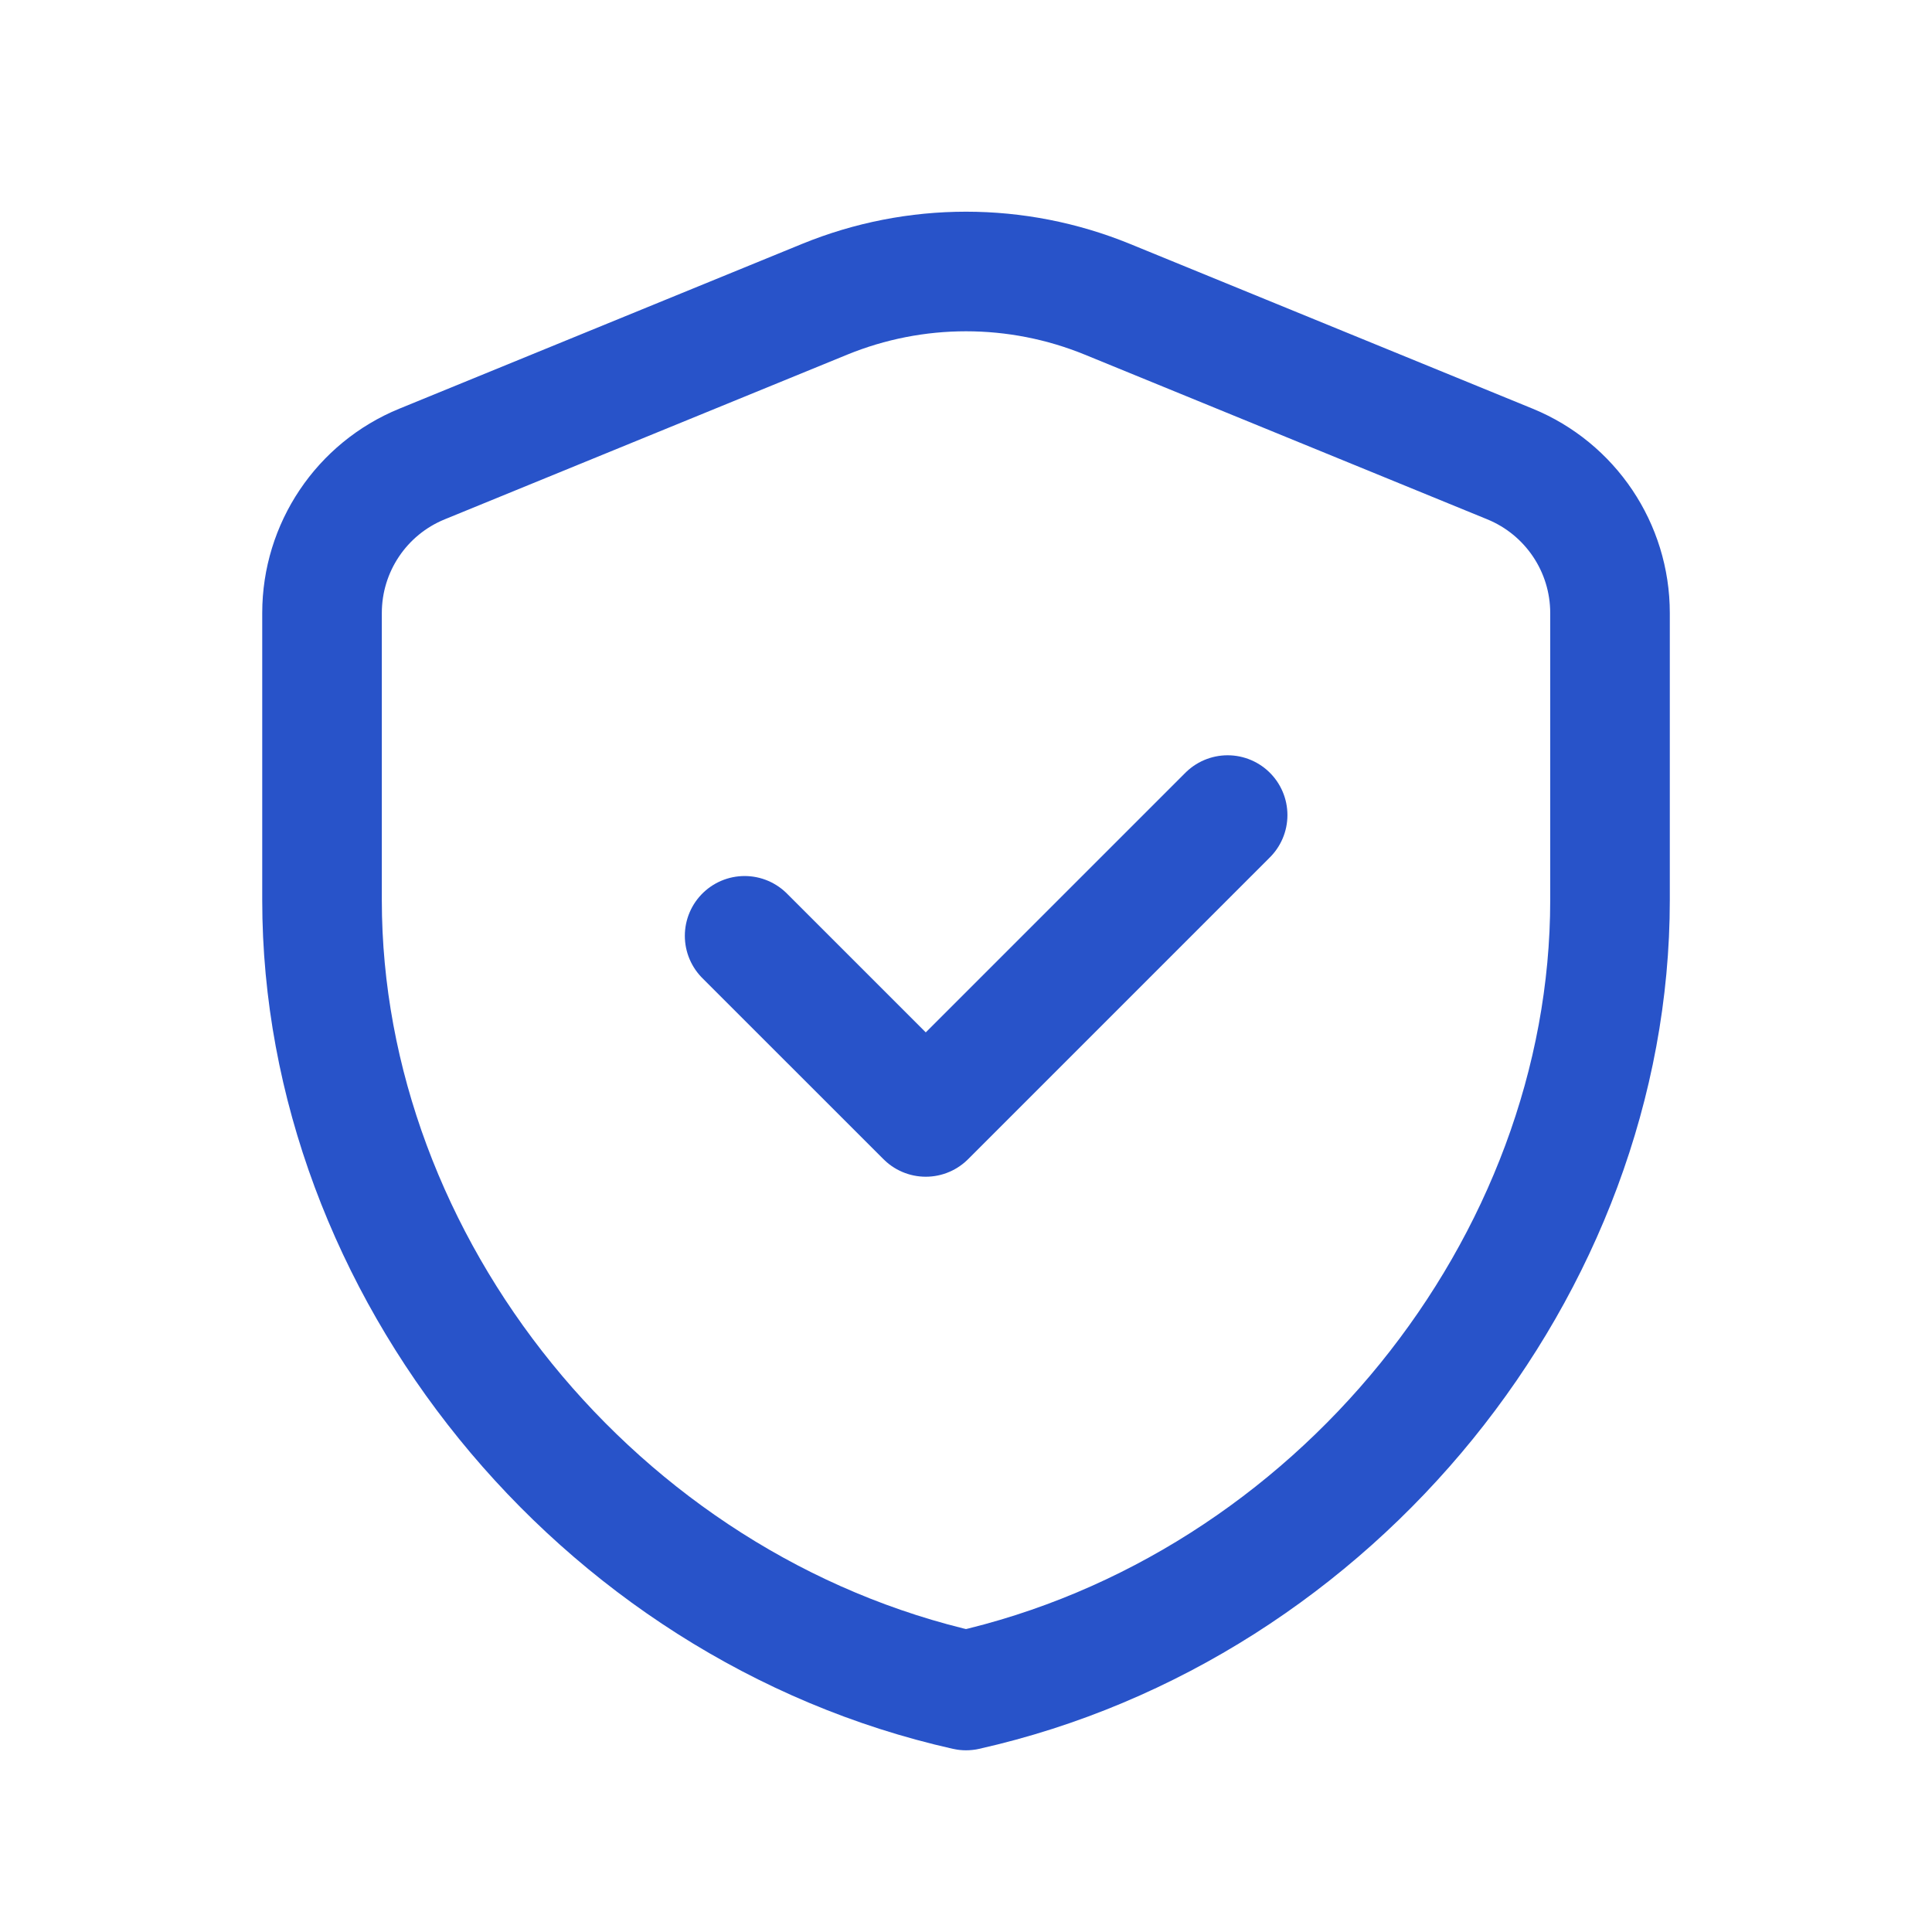 <svg width="50" height="50" viewBox="0 0 50 50" fill="none" xmlns="http://www.w3.org/2000/svg">
<path fill-rule="evenodd" clip-rule="evenodd" d="M41.667 23.296C41.667 32.756 34.556 41.602 25 43.75C15.444 41.602 8.334 32.756 8.334 23.296V15.865C8.334 14.173 9.356 12.648 10.923 12.008L21.34 7.746C23.686 6.786 26.315 6.786 28.661 7.746L39.077 12.008C40.644 12.65 41.667 14.173 41.667 15.865V23.296V23.296Z" stroke="#2853C9" stroke-width="3.095" stroke-linecap="round" stroke-linejoin="round"/>
<path d="M31.771 21.094L23.959 28.906L19.271 24.219" stroke="#2853C9" stroke-width="3.095" stroke-linecap="round" stroke-linejoin="round"/>
</svg>
